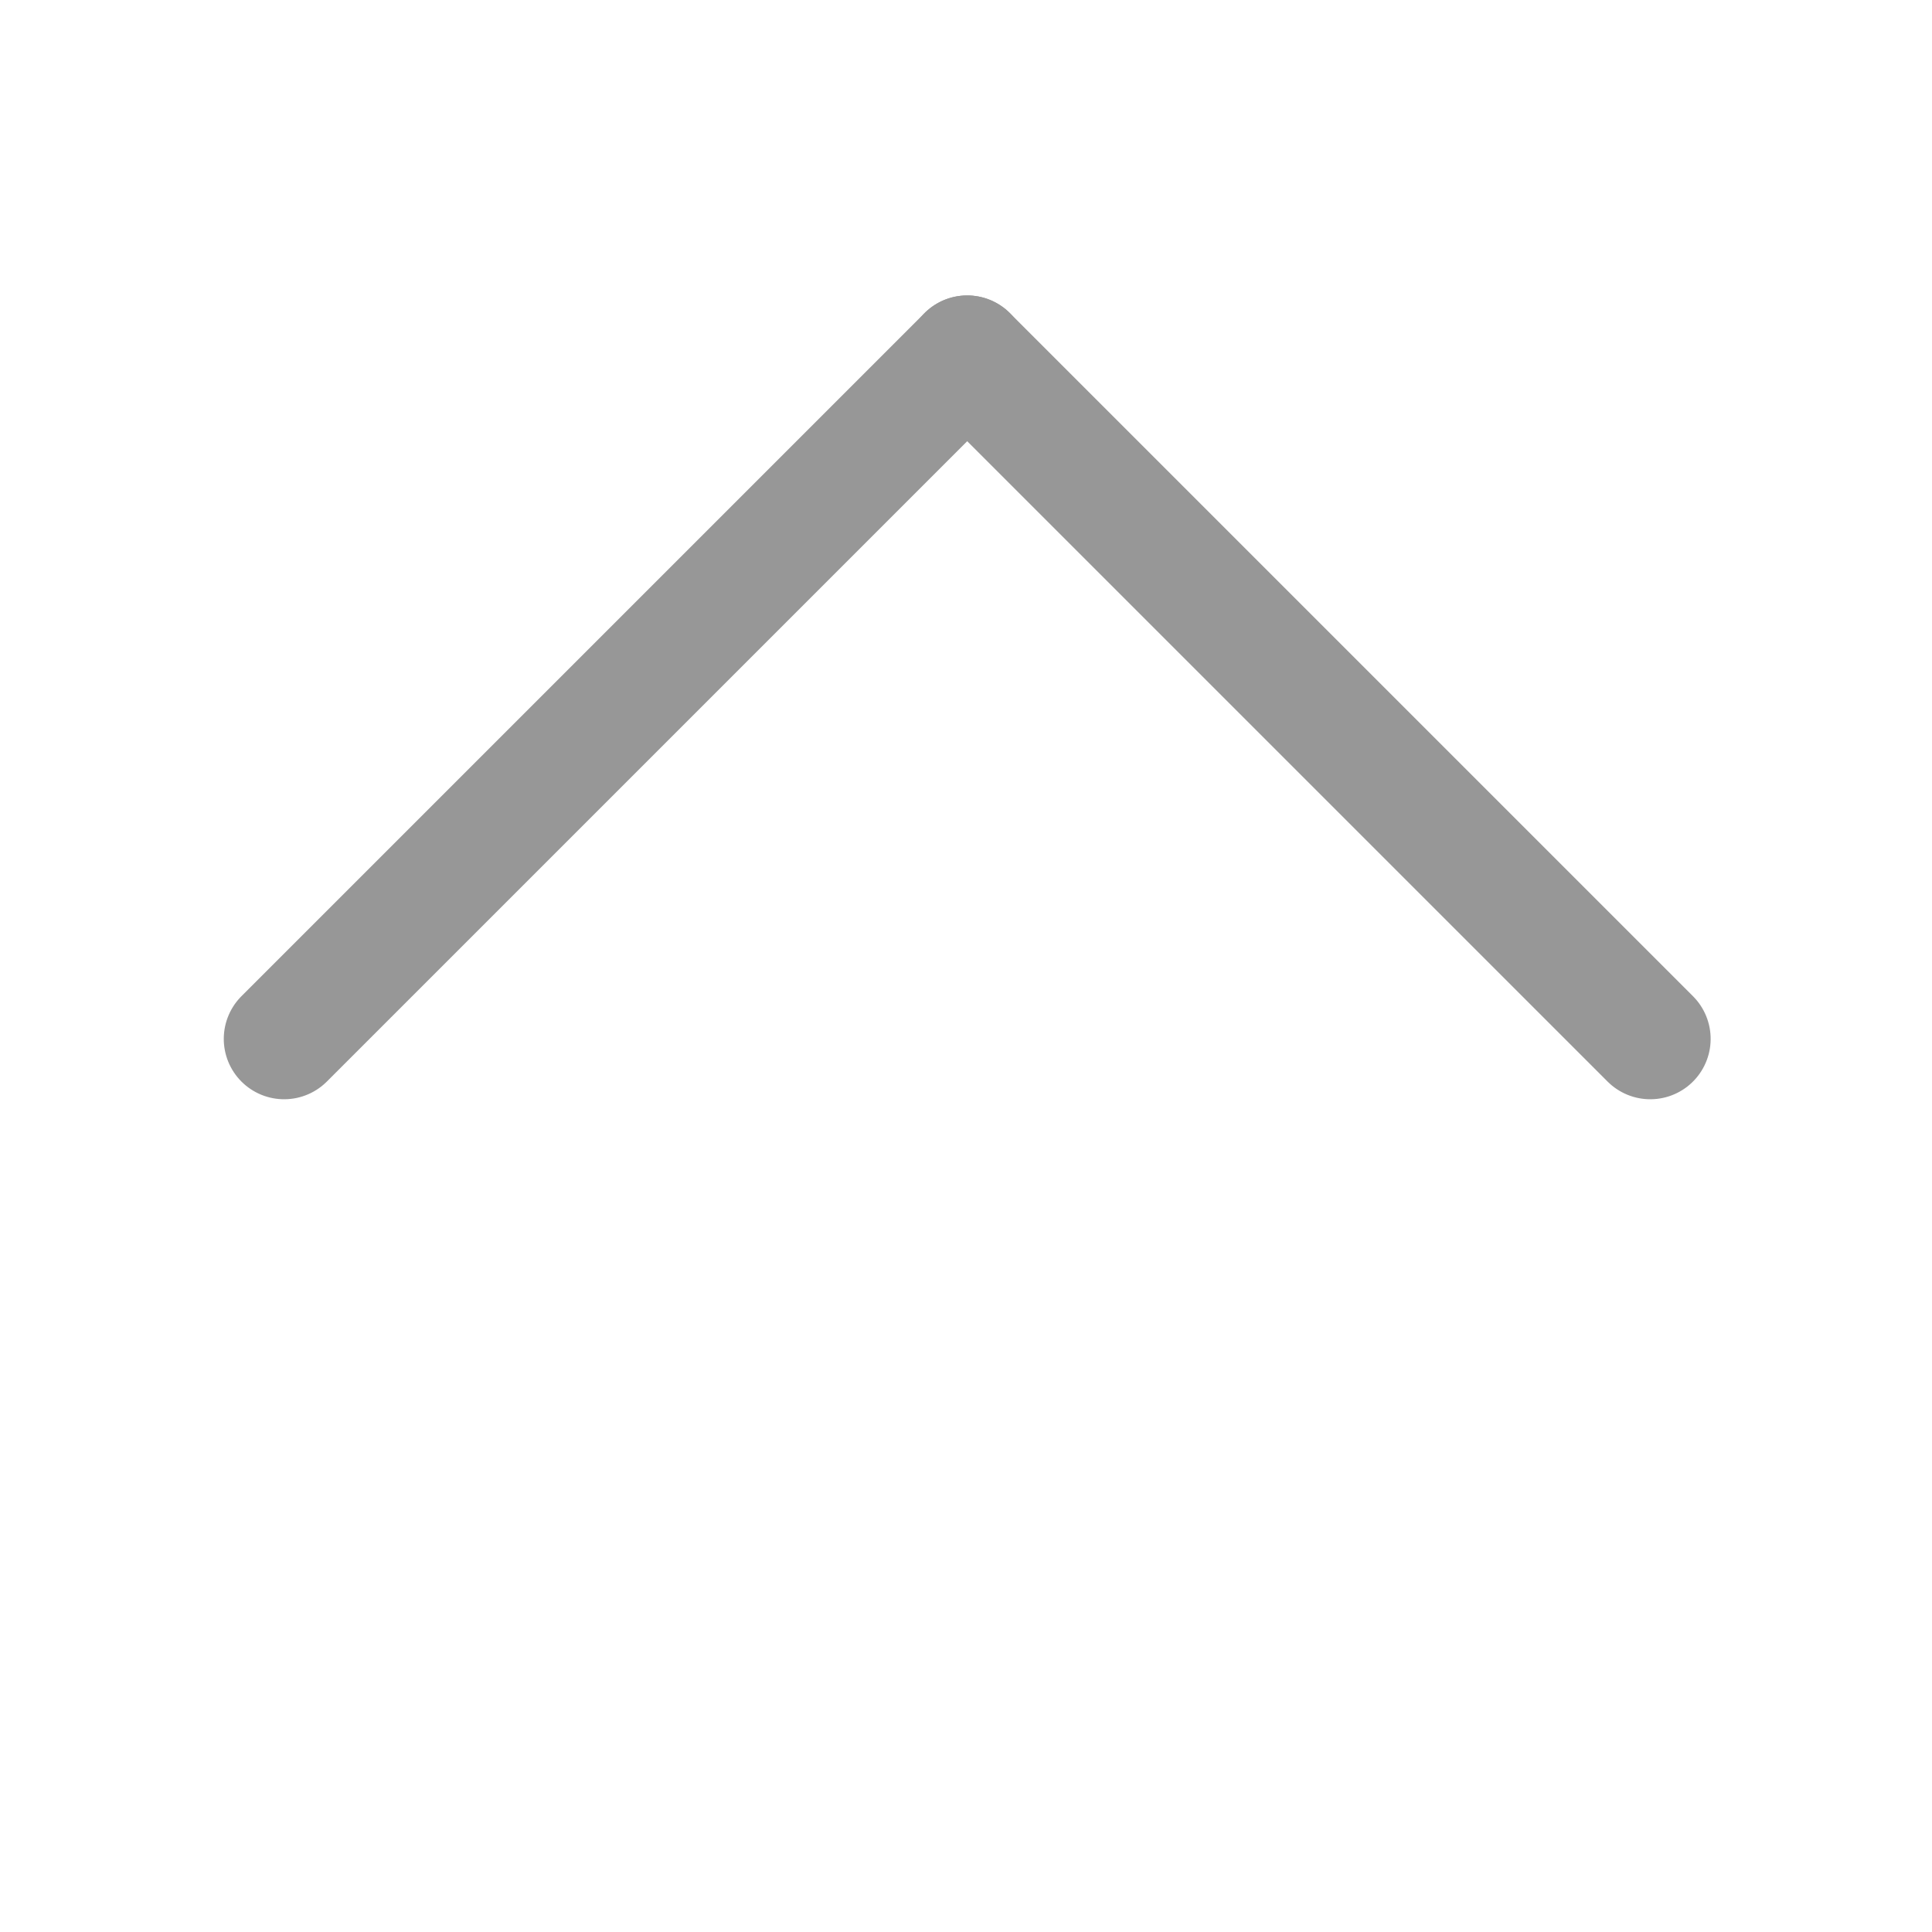 <?xml version="1.0" encoding="UTF-8"?>
<svg width="16px" height="16px" viewBox="0 0 16 16" version="1.1" xmlns="http://www.w3.org/2000/svg" xmlns:xlink="http://www.w3.org/1999/xlink">
    <title>ICON/16PX/列表-收起</title>
    <defs>
        <filter color-interpolation-filters="auto" id="filter-1">
            <feColorMatrix in="SourceGraphic" type="matrix" values="0 0 0 0 0.149 0 0 0 0 0.149 0 0 0 0 0.149 0 0 0 1 0"></feColorMatrix>
        </filter>
    </defs>
    <g id="icon" stroke="none" stroke-width="1" fill="none" fill-rule="evenodd">
        <g id="功能性ICON" transform="translate(-305, -105)">
            <g id="ICON/16PX/列表-收起" transform="translate(305, 105)">
                <rect id="矩形" fill="#D8D8D8" opacity="0" x="0" y="0" width="16" height="16"></rect>
                <g filter="url(#filter-1)" id="编组" stroke-linecap="round" stroke-linejoin="round">
                    <g transform="translate(8.01, 8.25) rotate(-45) translate(-8.01, -8.25) translate(3.76, 4)">
                        <line x1="0" y1="0.5" x2="8" y2="0.5" id="路径" stroke="#979797"></line>
                        <line x1="8" y1="0.5" x2="8" y2="8.5" id="路径备份" stroke="#979797"></line>
                    </g>
                </g>
            </g>
        </g>
    </g>
</svg>